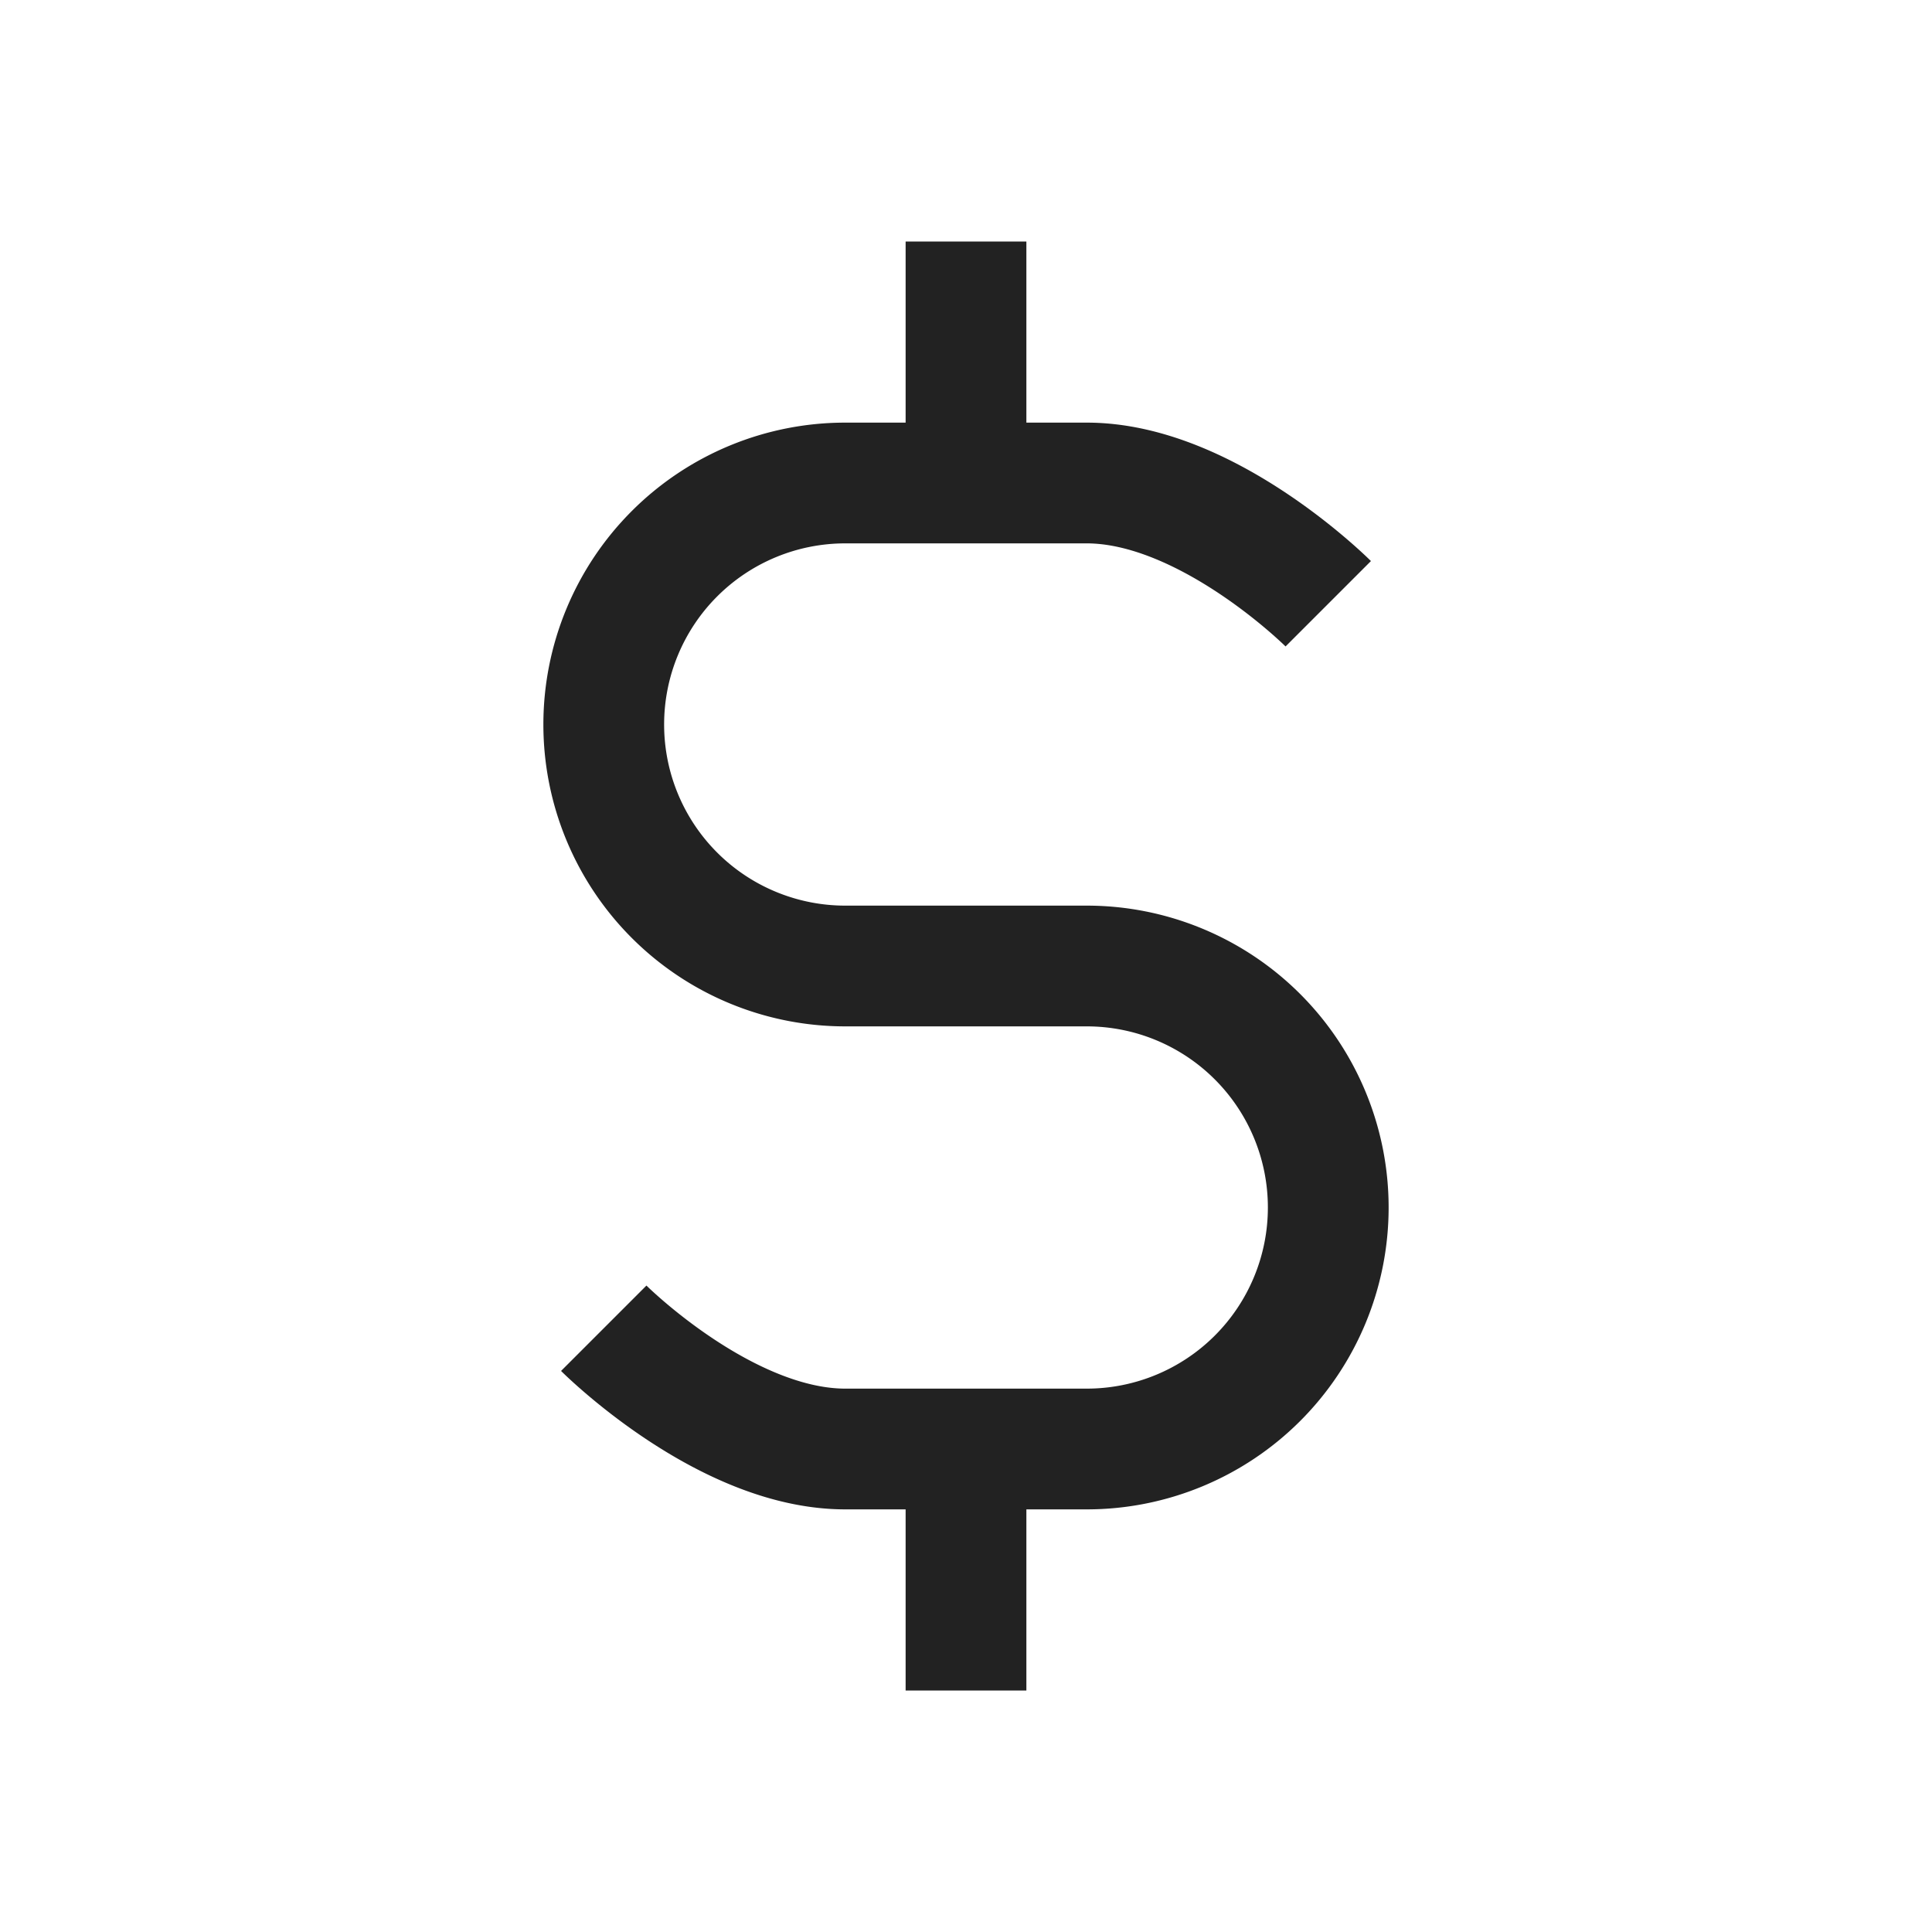 <svg xmlns="http://www.w3.org/2000/svg" viewBox="0 0 64 64" fill="none" stroke-width="4px" stroke="#222"><path d="M28 32a8 8 0 0 1 0-16M36 32a8 8 0 0 1 0 16M32 8v8M32 48v8M28 32h8M44 20s-4-4-8-4h-8M20 44s4 4 8 4h8"/></svg>